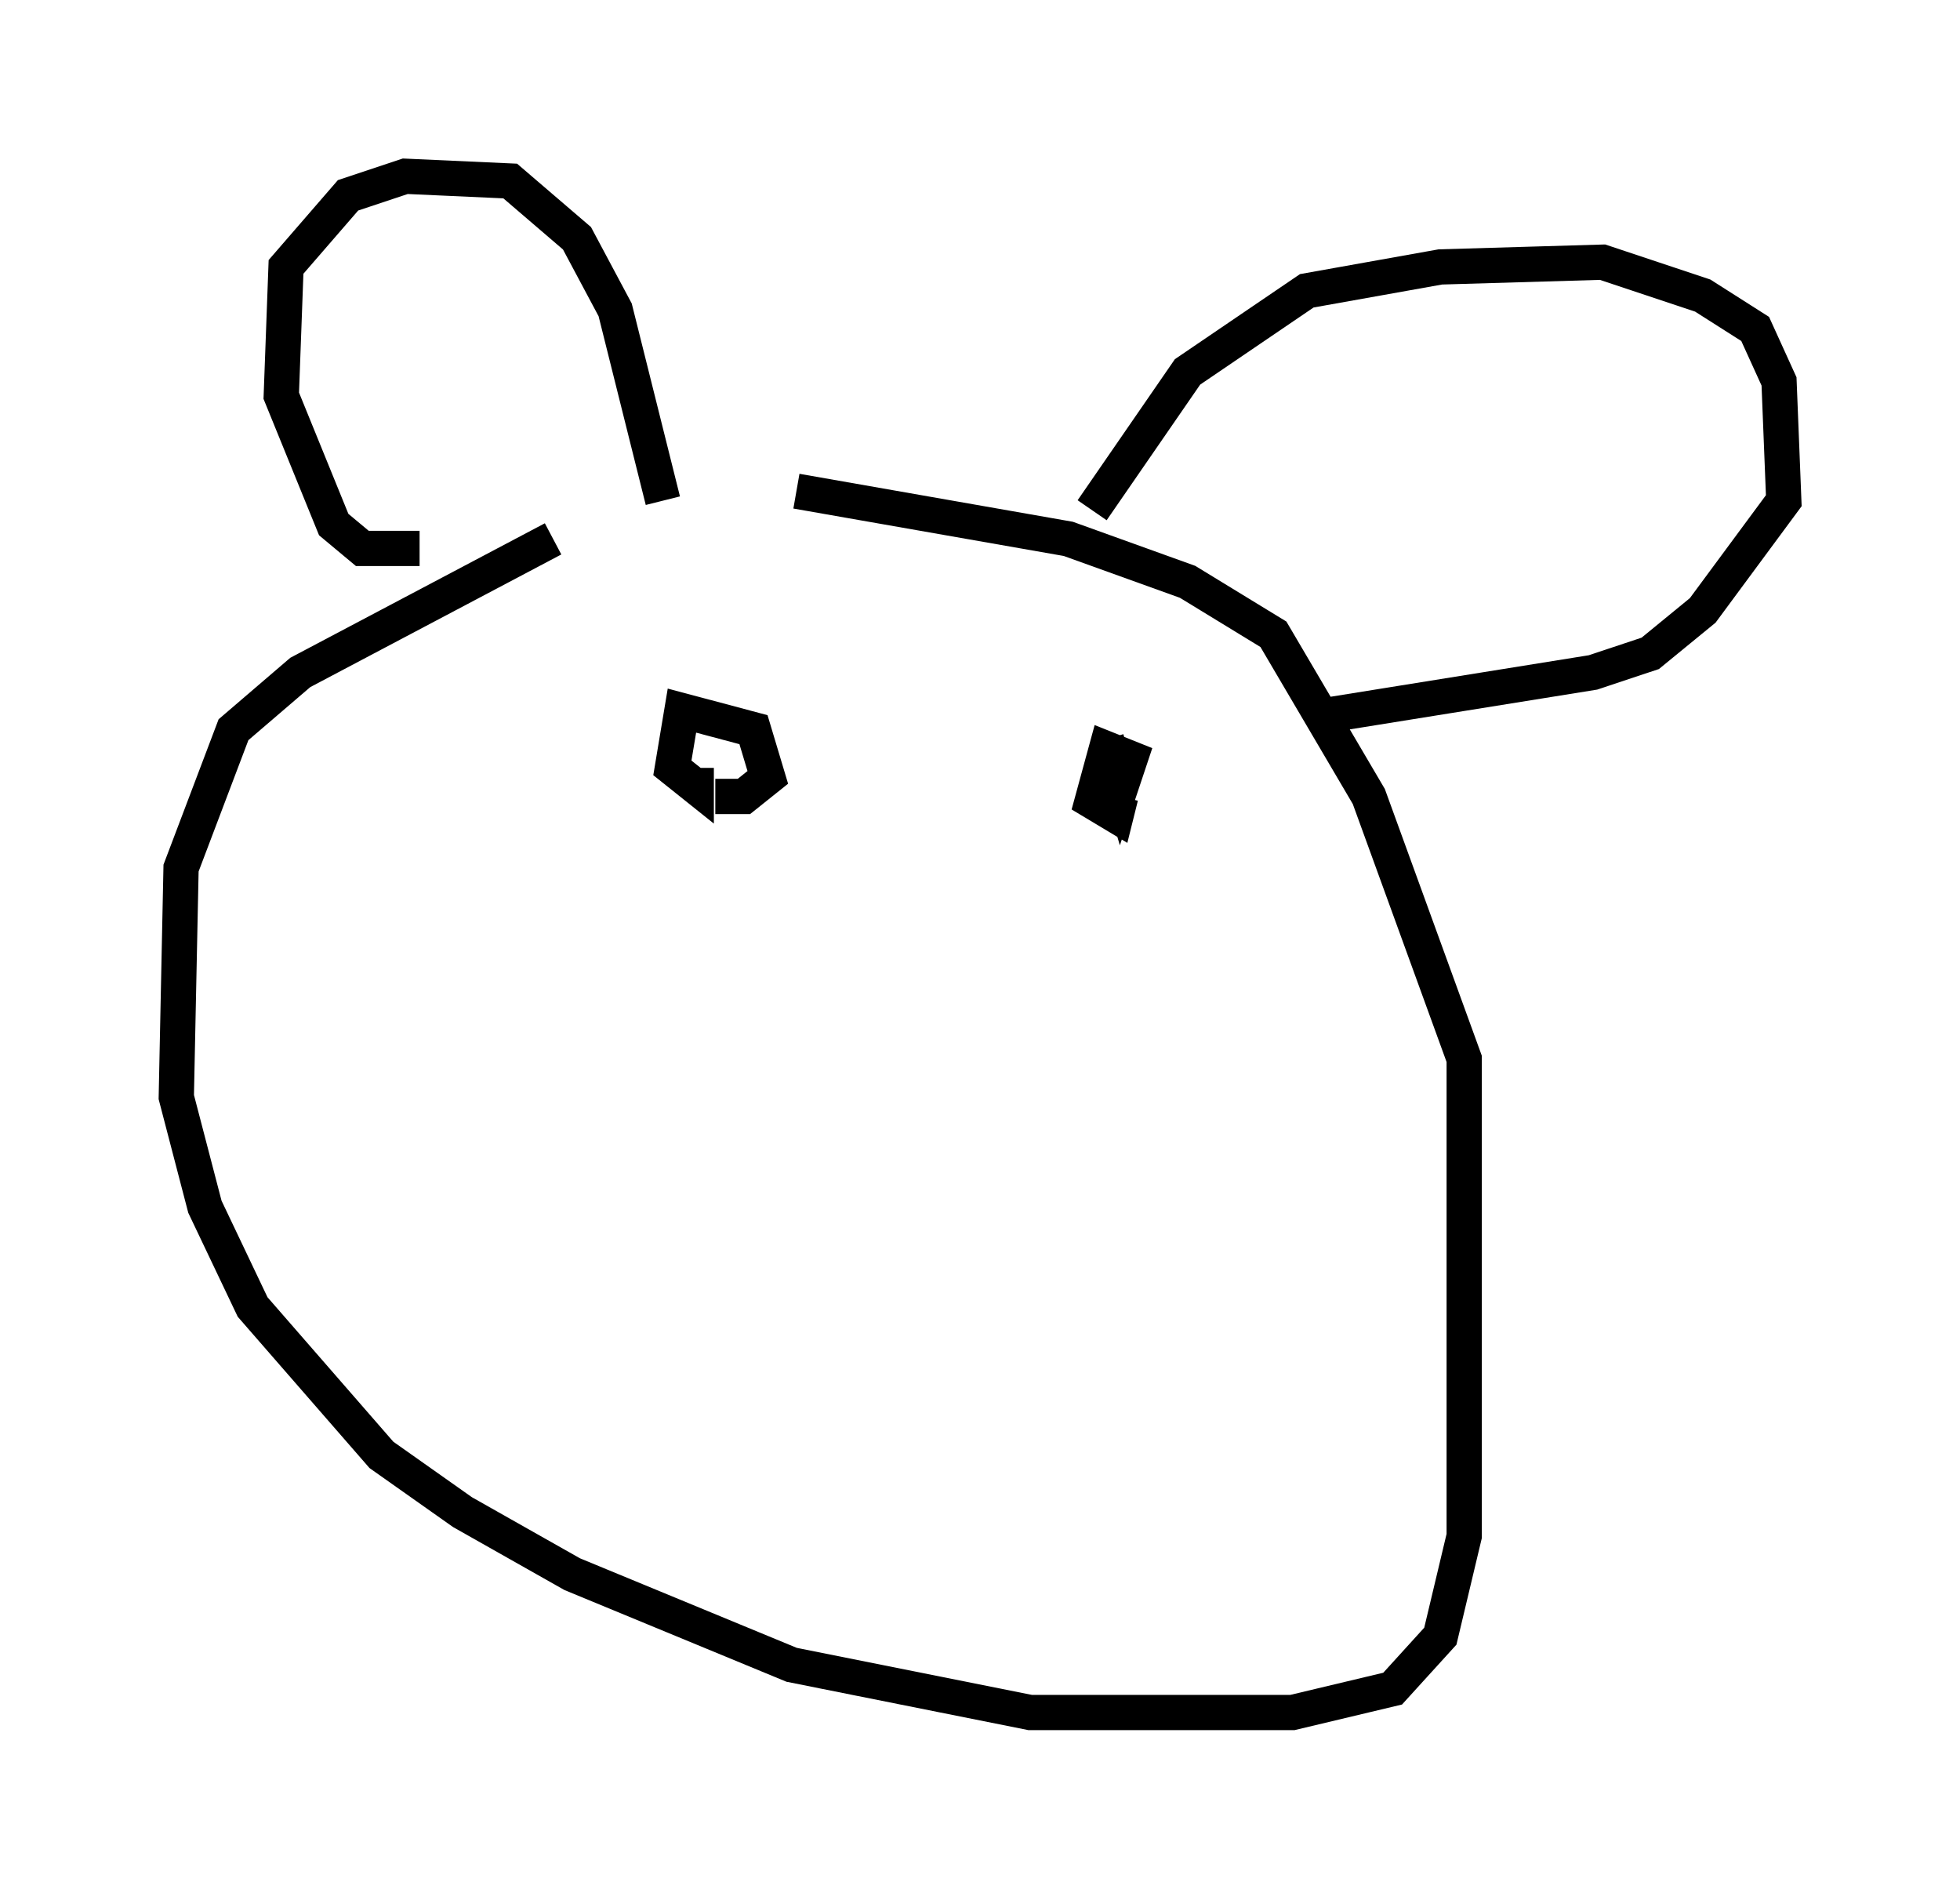 <?xml version="1.0" encoding="utf-8" ?>
<svg baseProfile="full" height="53.572" version="1.1" width="55.602" xmlns="http://www.w3.org/2000/svg" xmlns:ev="http://www.w3.org/2001/xml-events" xmlns:xlink="http://www.w3.org/1999/xlink"><defs /><rect fill="white" height="53.572" width="55.602" x="0" y="0" /><path d="M20.967, 15.149 m-5.277, 0.135 l-7.172, 3.789 -1.894, 1.624 l-1.488, 3.924 -0.135, 6.495 l0.812, 3.112 1.353, 2.842 l3.654, 4.195 2.3, 1.624 l3.112, 1.759 6.225, 2.571 l6.766, 1.353 7.442, 0.0 l2.842, -0.677 1.353, -1.488 l0.677, -2.842 0.0, -13.532 l-2.706, -7.442 -2.706, -4.601 l-2.436, -1.488 -3.383, -1.218 l-7.713, -1.353 m-10.69, 1.624 l-1.624, 0.0 -0.812, -0.677 l-1.488, -3.654 0.135, -3.654 l1.759, -2.03 1.624, -0.541 l2.977, 0.135 1.894, 1.624 l1.083, 2.03 1.353, 5.413 m12.178, 0.271 l2.706, -3.924 3.383, -2.3 l3.789, -0.677 4.601, -0.135 l2.842, 0.947 1.488, 0.947 l0.677, 1.488 0.135, 3.383 l-2.3, 3.112 -1.488, 1.218 l-1.624, 0.541 -7.578, 1.218 m-17.321, 2.3 l0.812, 0.0 0.677, -0.541 l-0.406, -1.353 -2.03, -0.541 l-0.271, 1.624 0.677, 0.541 l0.0, -0.541 m11.637, -0.812 l0.406, 1.353 0.271, -0.812 l-0.677, -0.271 -0.406, 1.488 l0.677, 0.406 0.135, -0.541 " fill="none" stroke="black" stroke-width="1" /></svg>